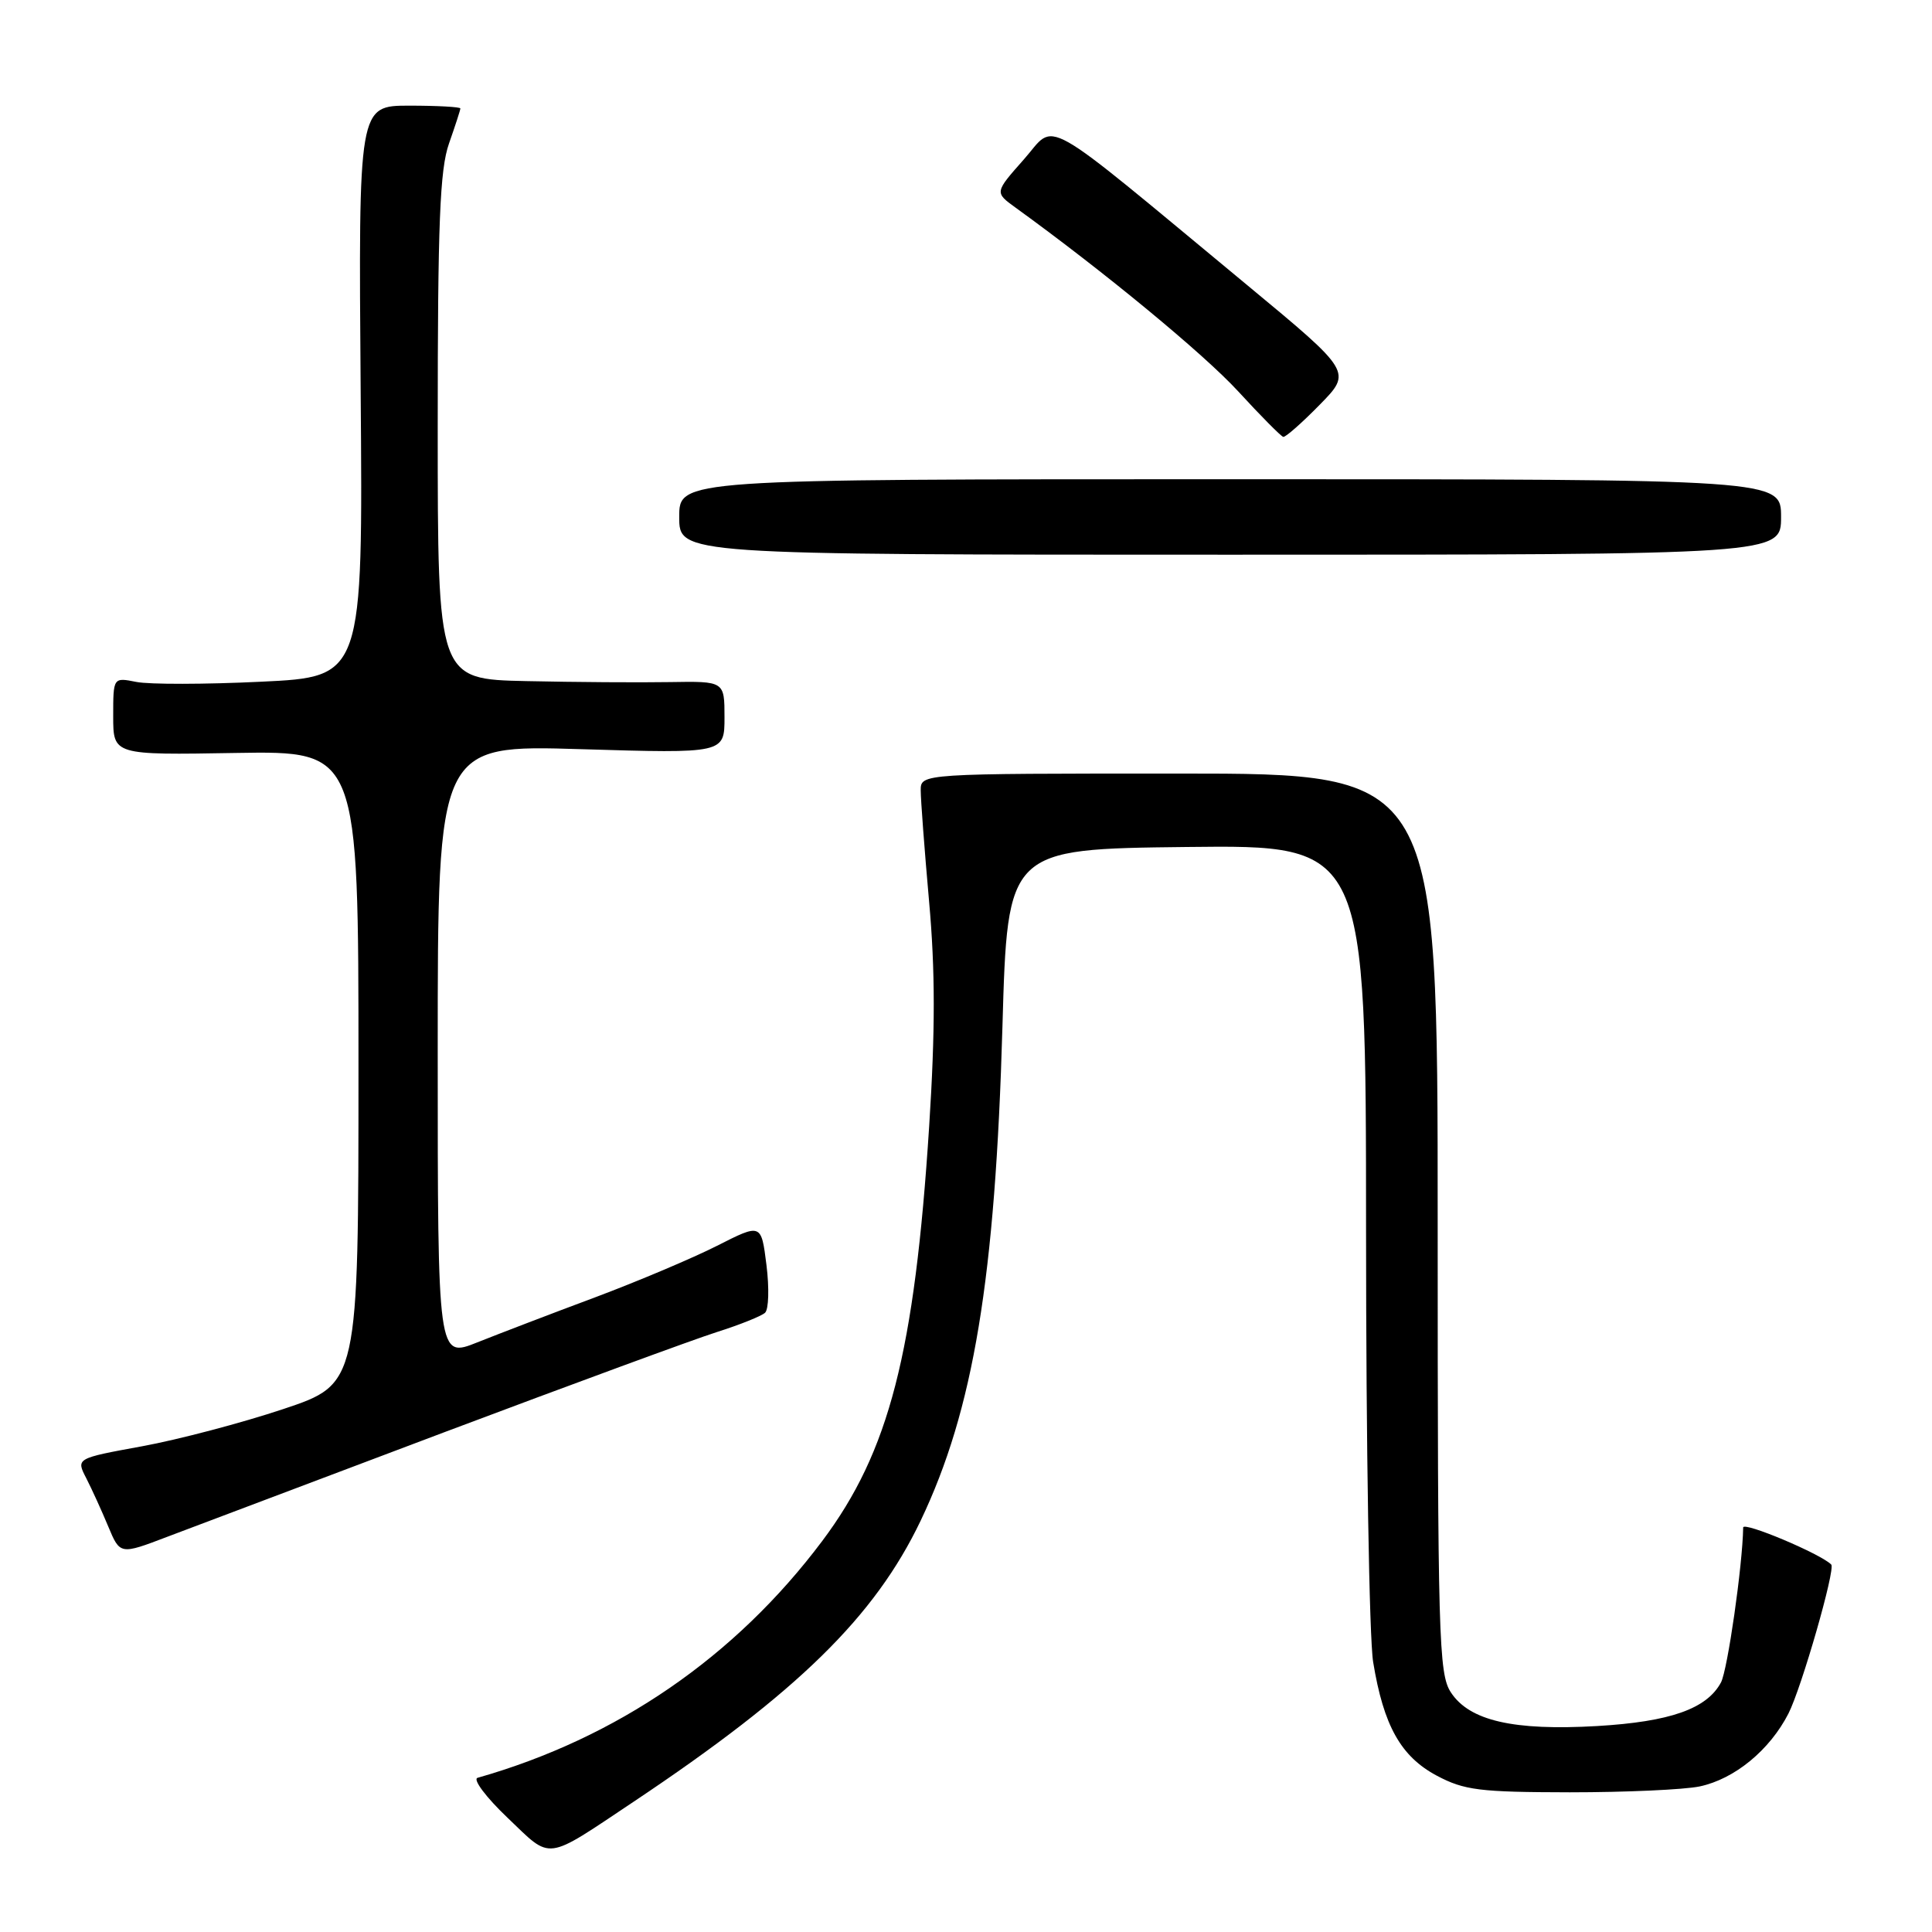 <?xml version="1.0" encoding="UTF-8" standalone="no"?>
<!DOCTYPE svg PUBLIC "-//W3C//DTD SVG 1.1//EN" "http://www.w3.org/Graphics/SVG/1.1/DTD/svg11.dtd" >
<svg xmlns="http://www.w3.org/2000/svg" xmlns:xlink="http://www.w3.org/1999/xlink" version="1.1" viewBox="0 0 256 256">
 <g >
 <path fill="currentColor"
d=" M 84.00 238.71 C 105.71 224.21 115.91 214.22 121.99 201.50 C 129.00 186.81 131.88 169.41 132.83 136.00 C 133.50 112.50 133.50 112.50 157.25 112.23 C 181.00 111.96 181.00 111.96 181.01 163.23 C 181.01 191.43 181.43 217.08 181.95 220.23 C 183.33 228.67 185.62 232.75 190.39 235.29 C 194.03 237.22 196.05 237.47 208.00 237.49 C 215.43 237.49 223.17 237.14 225.22 236.71 C 229.84 235.73 234.50 231.90 236.98 227.05 C 238.72 223.63 243.24 207.90 242.65 207.31 C 241.21 205.87 231.00 201.58 230.98 202.40 C 230.90 207.45 228.91 221.29 228.04 222.93 C 226.16 226.43 221.31 228.14 211.63 228.71 C 200.54 229.35 194.71 228.01 192.25 224.25 C 190.63 221.79 190.50 217.03 190.50 162.04 C 190.50 102.50 190.50 102.50 156.25 102.50 C 122.00 102.50 122.00 102.50 122.00 104.73 C 122.00 105.96 122.50 112.59 123.11 119.46 C 123.93 128.62 123.93 136.58 123.12 149.23 C 121.19 179.27 117.82 192.37 108.95 204.19 C 97.42 219.56 81.77 230.31 63.28 235.57 C 62.61 235.76 64.40 238.15 67.26 240.87 C 73.19 246.53 72.05 246.68 84.00 238.71 Z  M 59.00 189.73 C 75.78 183.42 91.97 177.46 95.00 176.50 C 98.03 175.54 100.89 174.39 101.37 173.95 C 101.86 173.51 101.94 170.66 101.56 167.62 C 100.87 162.10 100.87 162.10 95.02 165.07 C 91.80 166.70 84.52 169.78 78.84 171.91 C 73.15 174.03 66.14 176.72 63.25 177.87 C 58.00 179.97 58.00 179.97 58.00 139.33 C 58.00 98.69 58.00 98.69 77.00 99.27 C 96.00 99.84 96.00 99.84 96.00 95.05 C 96.00 90.26 96.00 90.26 88.75 90.38 C 84.76 90.45 76.21 90.39 69.75 90.25 C 58.00 90.00 58.00 90.00 58.00 56.63 C 58.00 29.52 58.28 22.45 59.50 19.00 C 60.32 16.66 61.00 14.58 61.00 14.37 C 61.00 14.17 57.96 14.00 54.25 14.00 C 47.50 14.00 47.50 14.00 47.79 51.84 C 48.09 89.69 48.09 89.69 34.61 90.33 C 27.20 90.69 19.76 90.70 18.07 90.36 C 15.00 89.75 15.00 89.75 15.00 94.90 C 15.00 100.05 15.00 100.05 31.25 99.77 C 47.50 99.50 47.50 99.50 47.50 141.44 C 47.50 183.38 47.50 183.38 37.53 186.71 C 32.05 188.54 23.63 190.76 18.82 191.64 C 10.07 193.24 10.07 193.24 11.43 195.87 C 12.17 197.32 13.48 200.19 14.34 202.26 C 15.91 206.02 15.91 206.02 22.20 203.62 C 25.67 202.30 42.23 196.05 59.00 189.73 Z  M 236.00 68.50 C 236.00 63.50 236.00 63.50 163.00 63.50 C 90.00 63.50 90.00 63.50 90.00 68.50 C 90.00 73.50 90.00 73.50 163.00 73.50 C 236.00 73.50 236.00 73.50 236.00 68.50 Z  M 174.86 53.64 C 179.14 49.28 179.14 49.28 165.32 37.83 C 137.17 14.52 140.08 16.15 135.66 21.13 C 131.79 25.50 131.79 25.50 134.55 27.50 C 146.30 36.00 159.51 46.90 164.06 51.85 C 167.05 55.11 169.74 57.82 170.04 57.89 C 170.34 57.95 172.51 56.04 174.86 53.64 Z "/>
</g>
</svg>
